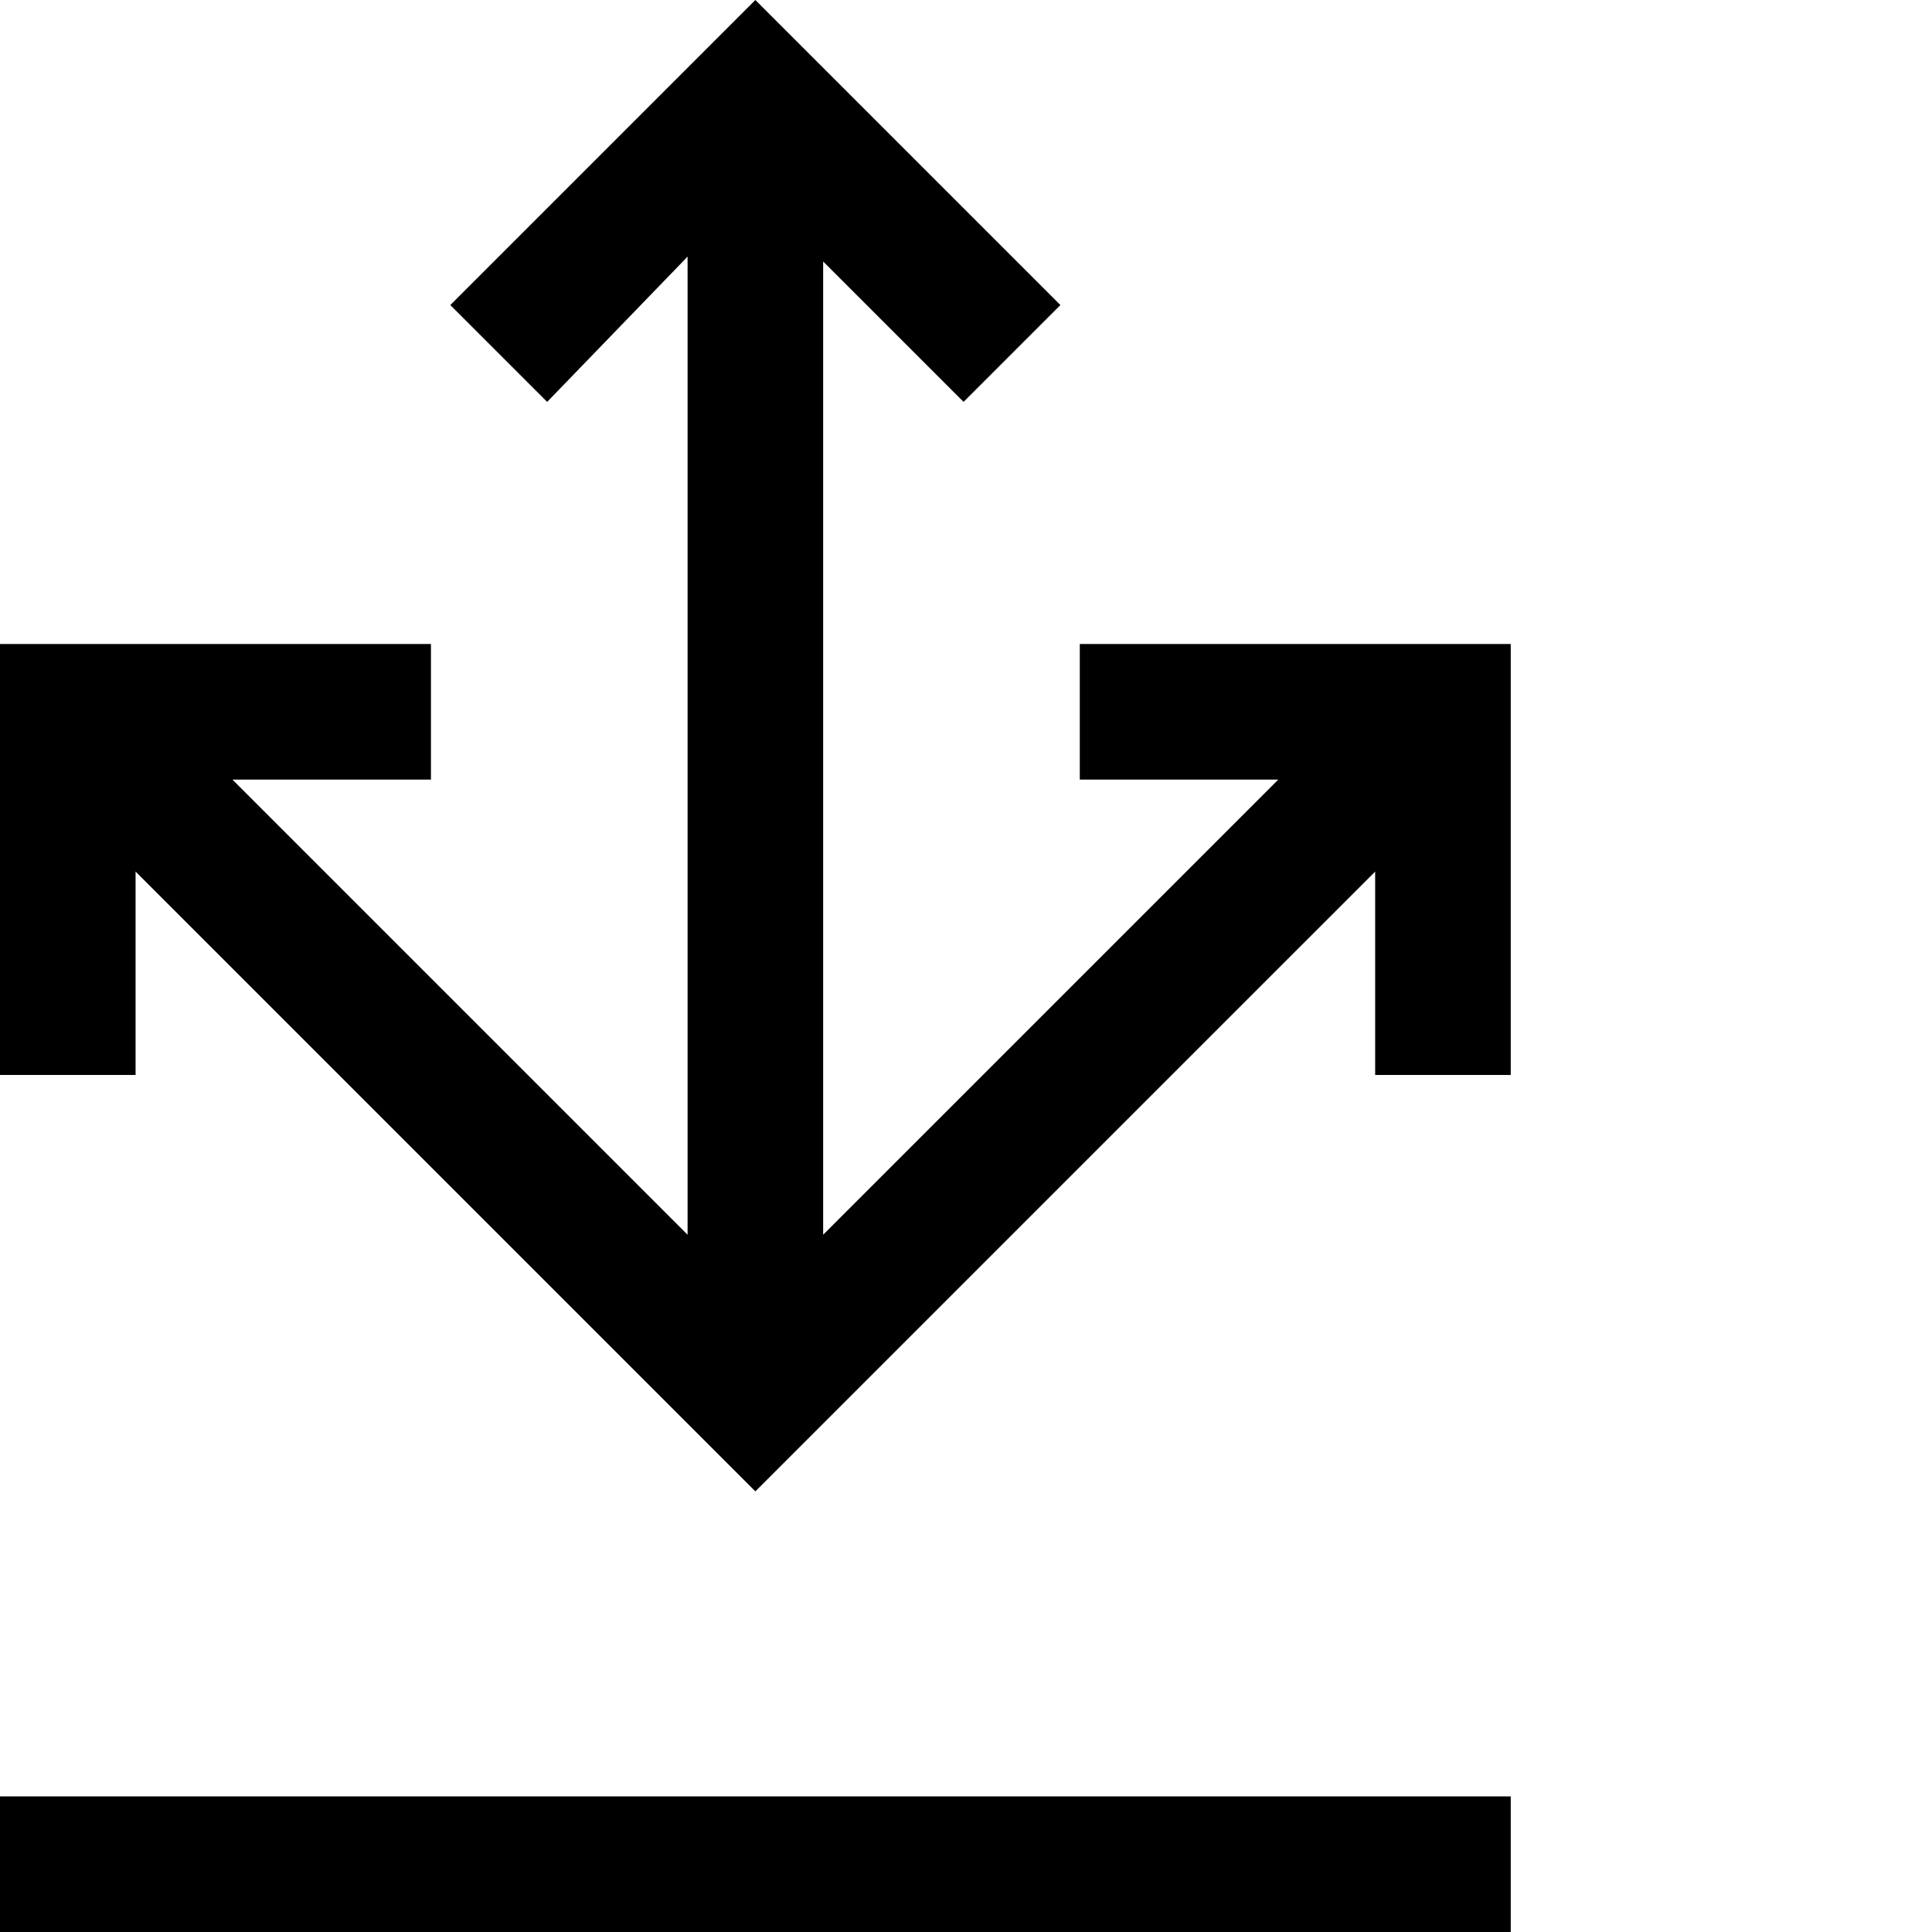 <svg xmlns="http://www.w3.org/2000/svg" version="1.1" viewBox="0 0 512 512" fill="currentColor"><path fill="currentColor" d="M0 476.07h400.36V512H0zm286.155-305.403v35.93h52.612L218.145 327.218V69.293l37.213 37.213l25.665-25.664L200.18 0l-80.842 80.842l25.665 25.664l37.213-38.496v259.208L61.594 206.597h52.612v-35.93H0v114.205h35.93v-53.895l164.25 164.251l164.251-164.25v53.894h35.93V170.667z"/></svg>